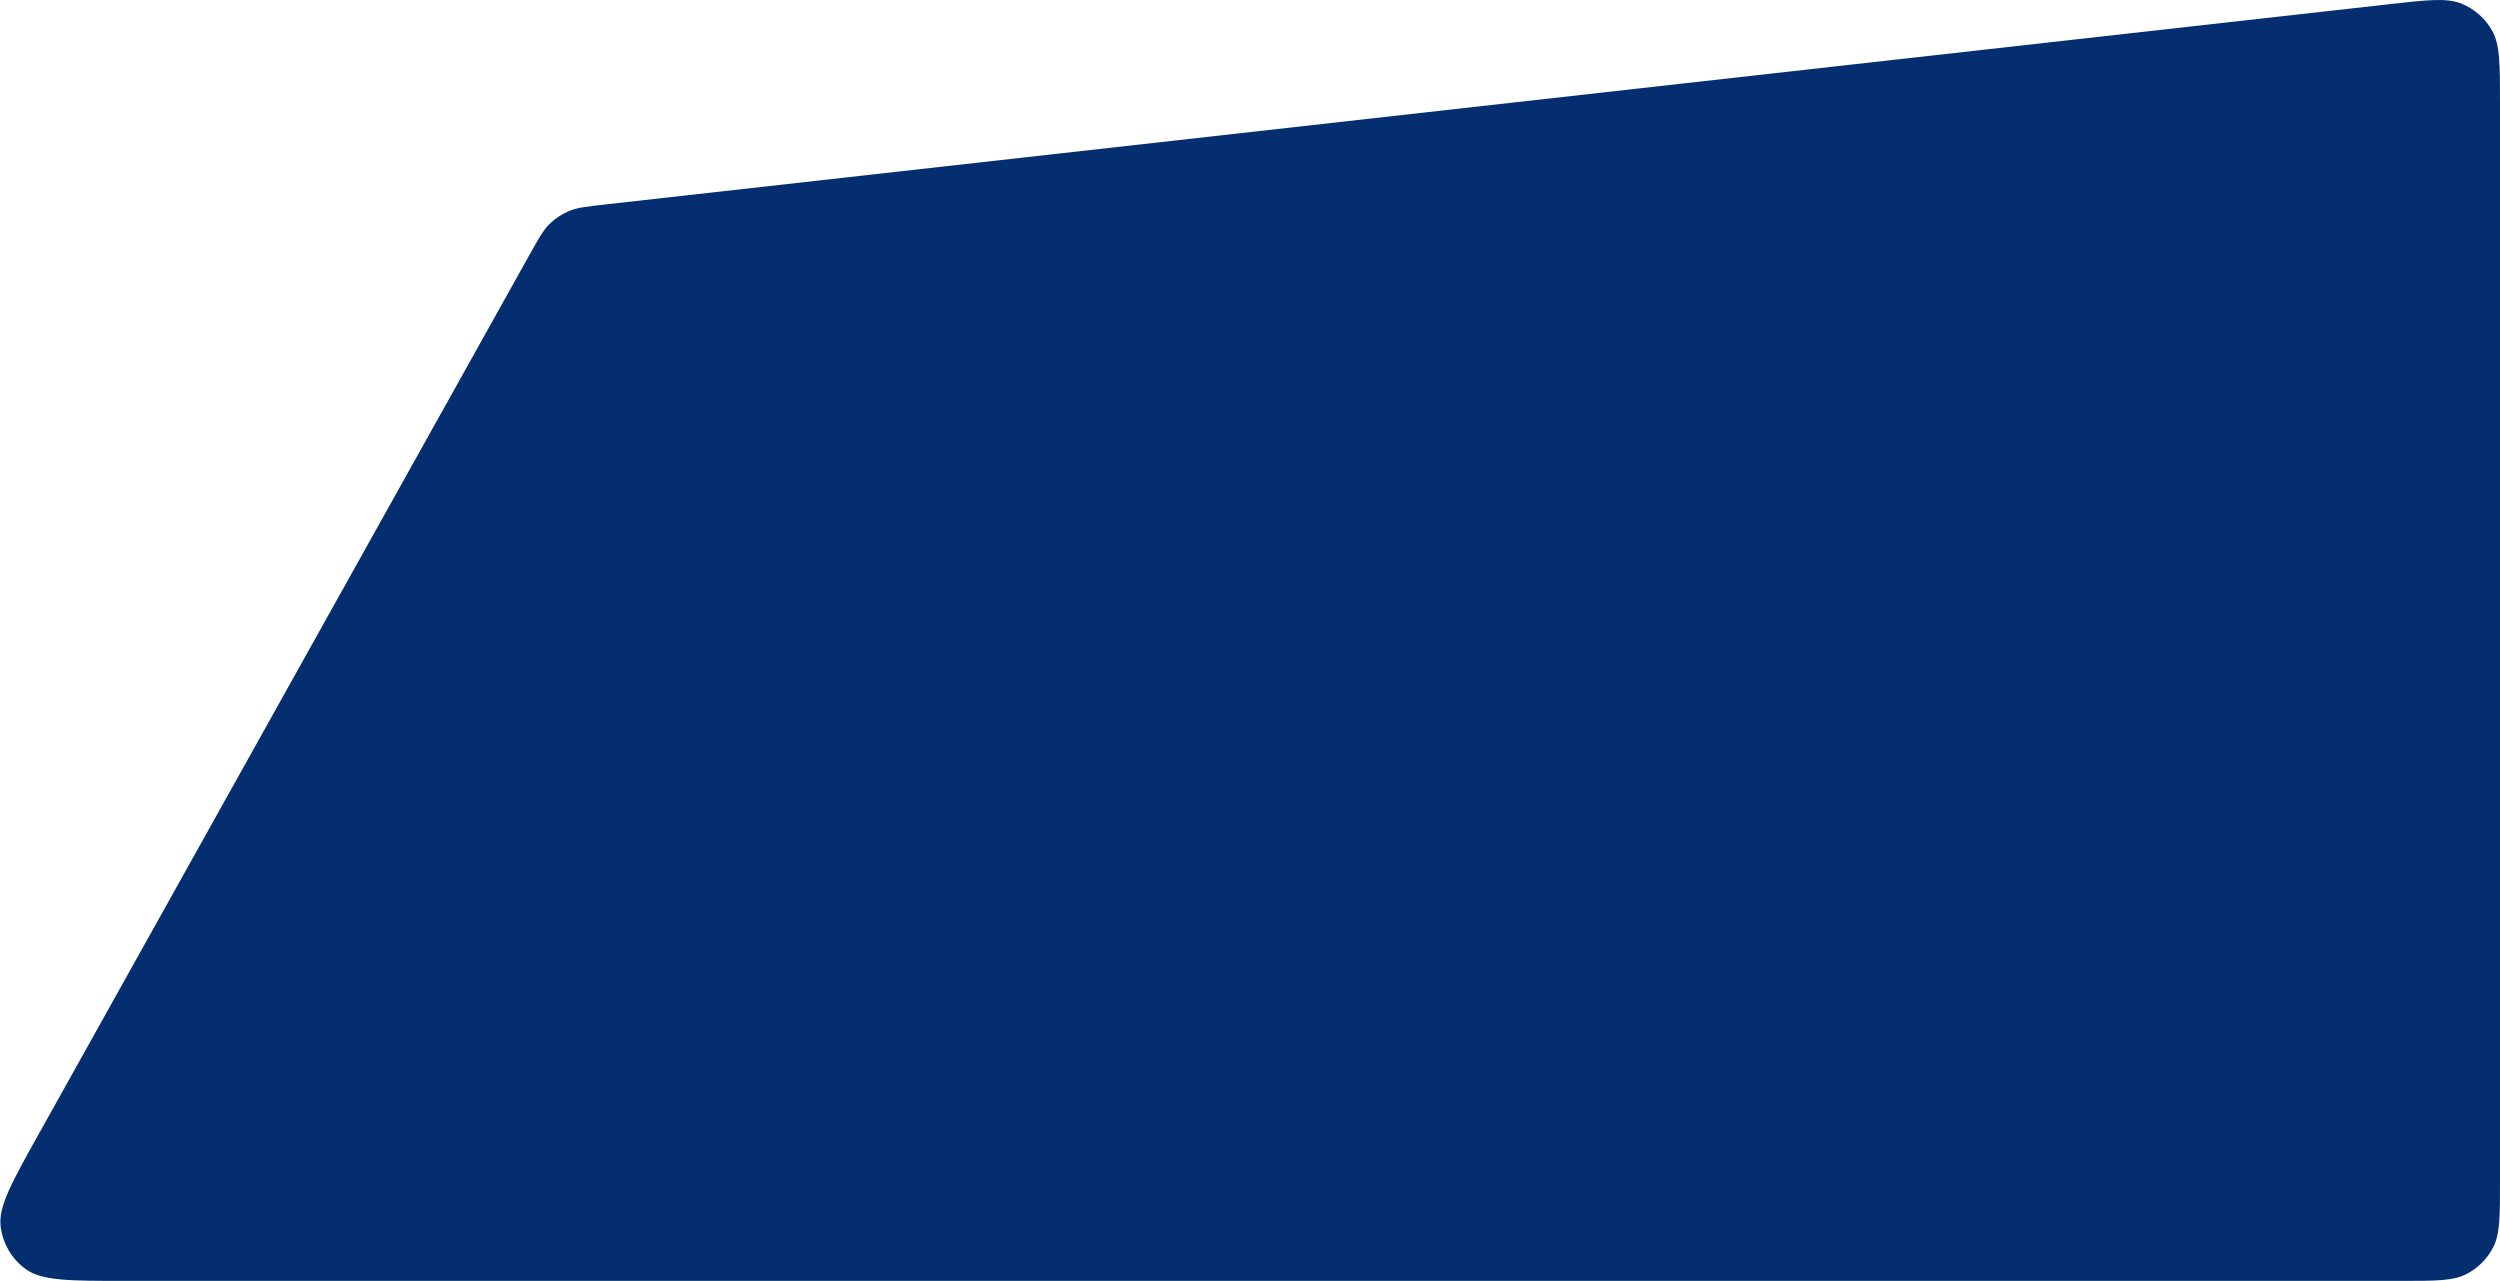 <svg width="1214" height="622" viewBox="0 0 1214 622" fill="none" xmlns="http://www.w3.org/2000/svg">
<path d="M1214 574C1214 590.802 1214 599.202 1210.73 605.62C1207.85 611.265 1203.26 615.854 1197.62 618.73C1191.2 622 1182.8 622 1166 622H60.765C33.873 622 20.428 622 12.575 616.347C5.724 611.415 1.268 603.824 0.301 595.438C-0.808 585.826 5.745 574.086 18.853 550.605L257.2 123.609C261.606 115.716 263.809 111.77 266.878 108.753C269.596 106.082 272.798 103.953 276.313 102.48C280.283 100.817 284.774 100.313 293.757 99.304L1160.65 1.989C1179.11 -0.083 1188.34 -1.12 1195.49 1.843C1201.77 4.445 1206.97 9.101 1210.26 15.048C1214 21.82 1214 31.11 1214 49.69V574Z" fill="#042E6F"/>
</svg>
